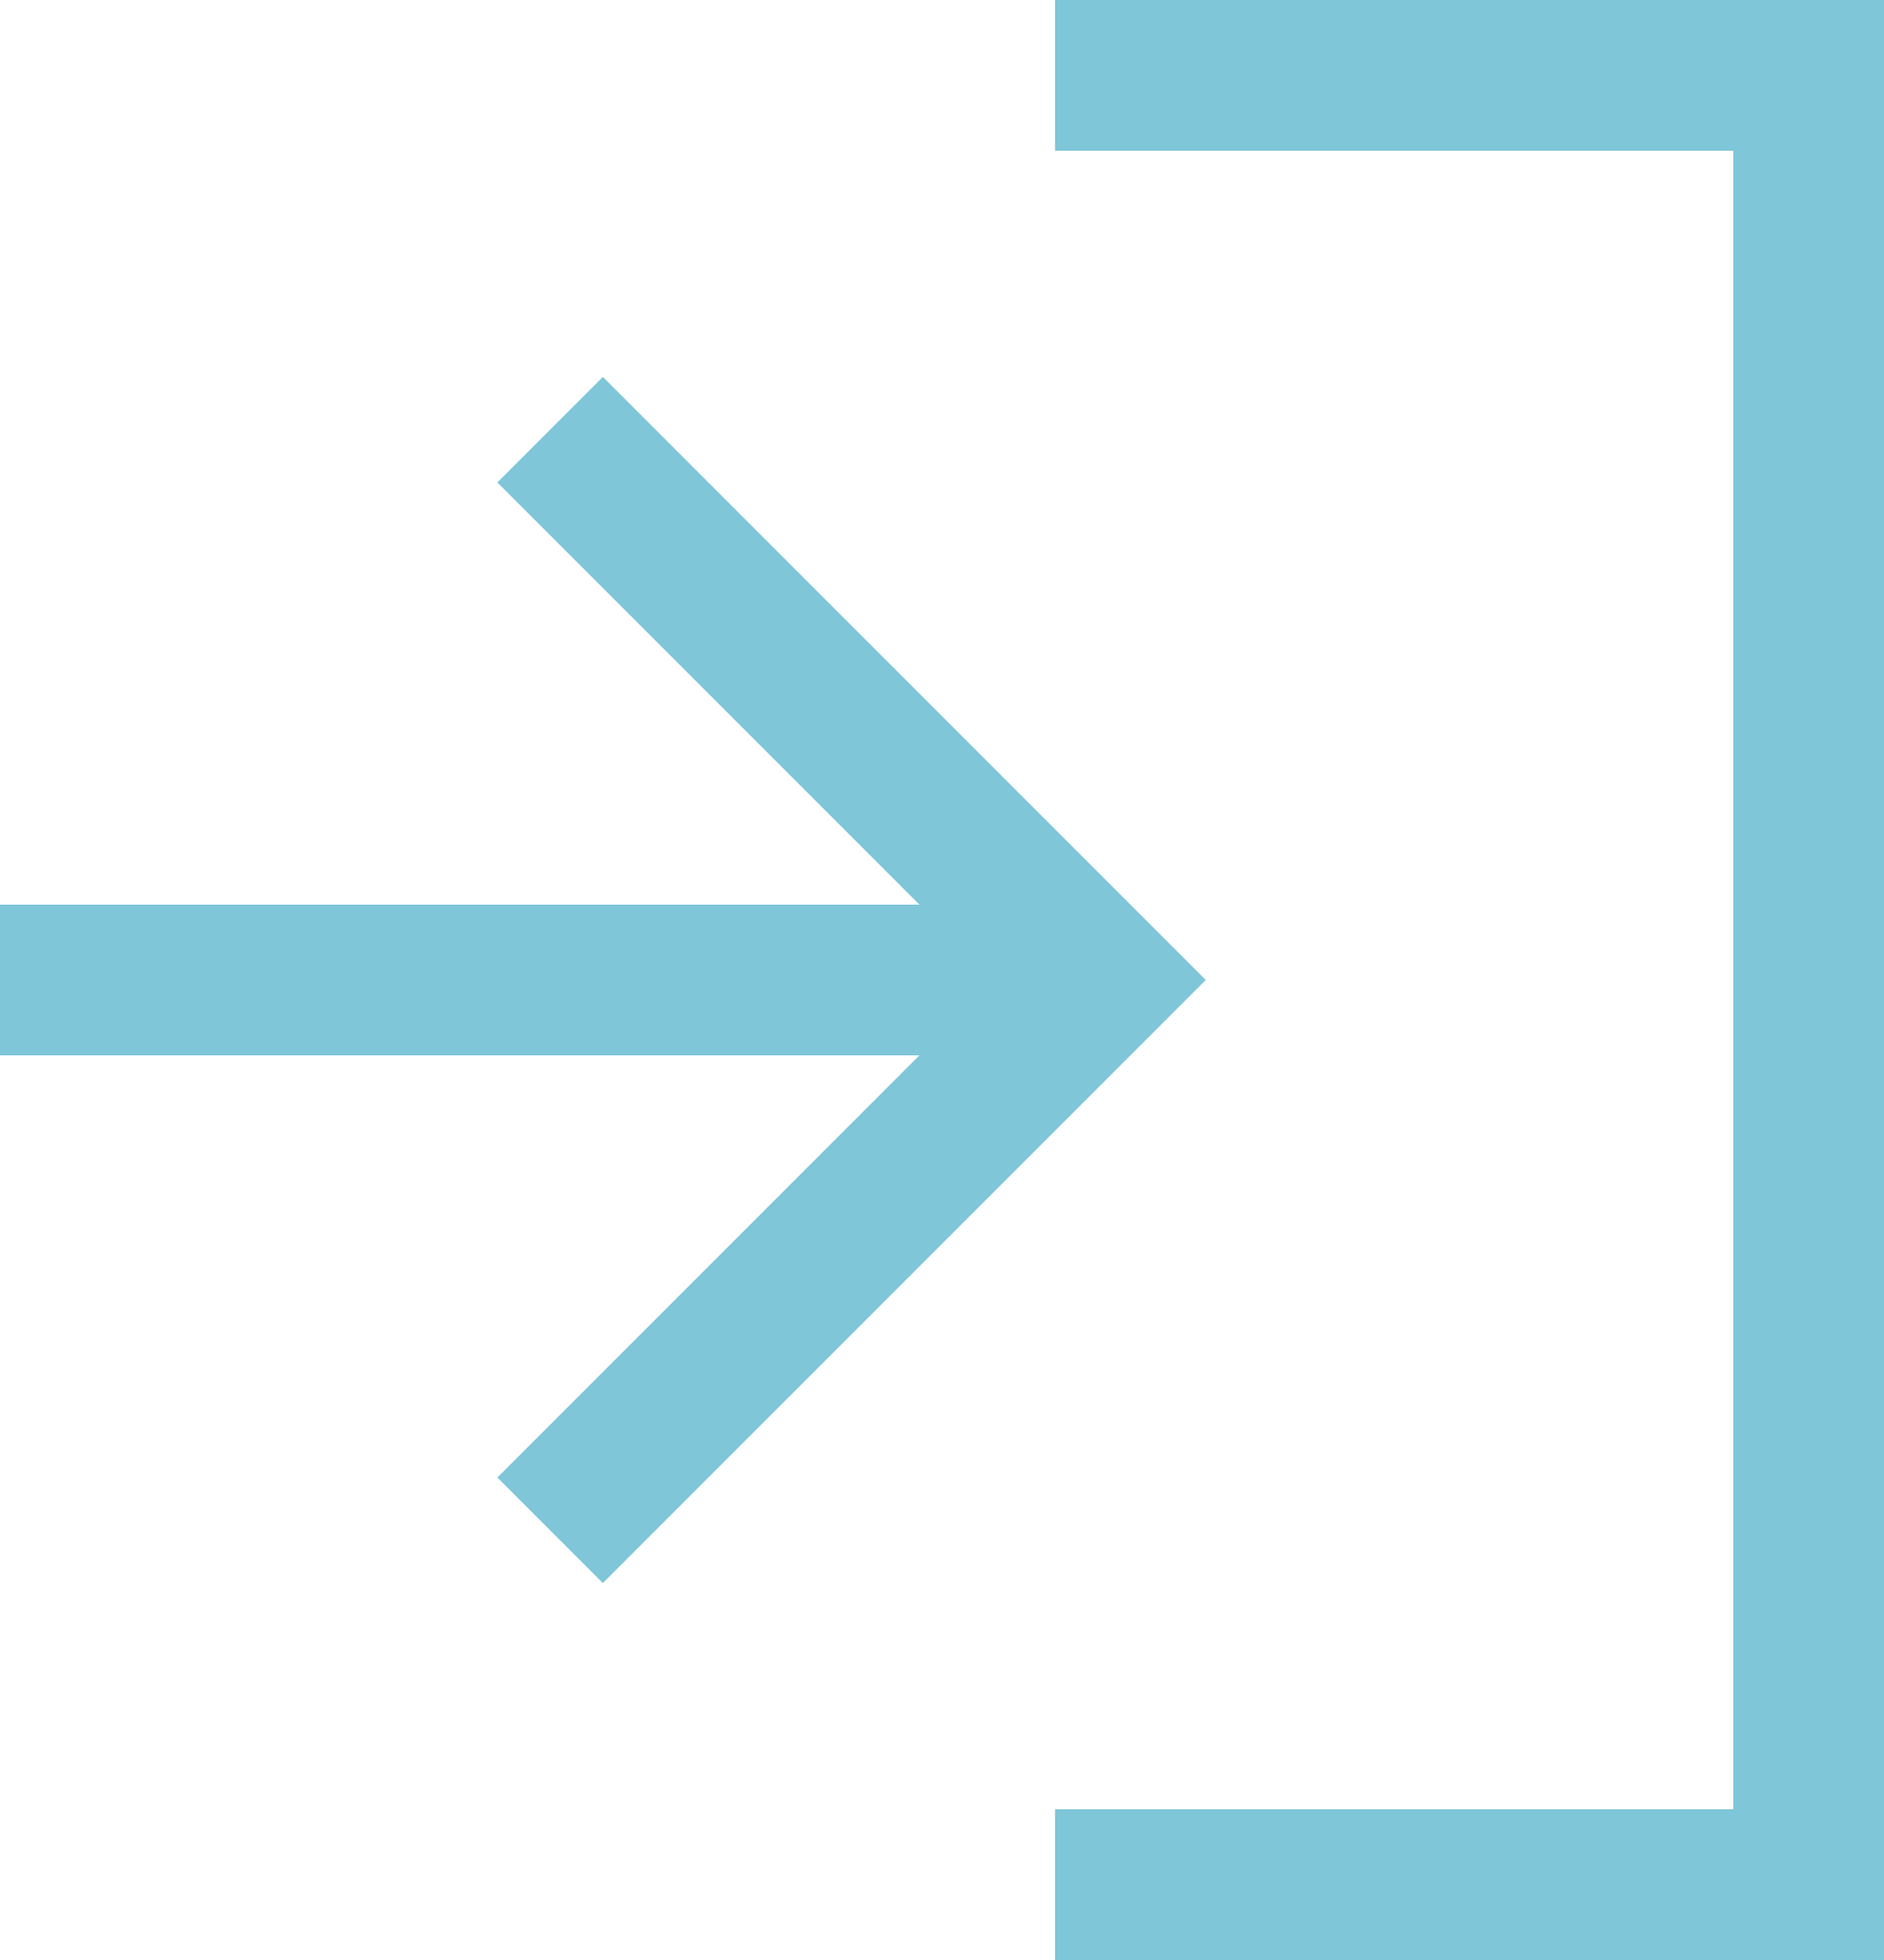 <svg width="25" height="26" fill="none" xmlns="http://www.w3.org/2000/svg"><path fill-rule="evenodd" clip-rule="evenodd" d="M8 5L6.6 6.4l5.6 5.6H0v2h12.2l-5.6 5.6L8 21l8-8-8-8z" fill="#7FC6D9"/><path d="M14 1h10v24H14" stroke="#7FC6D9" stroke-width="2"/></svg>